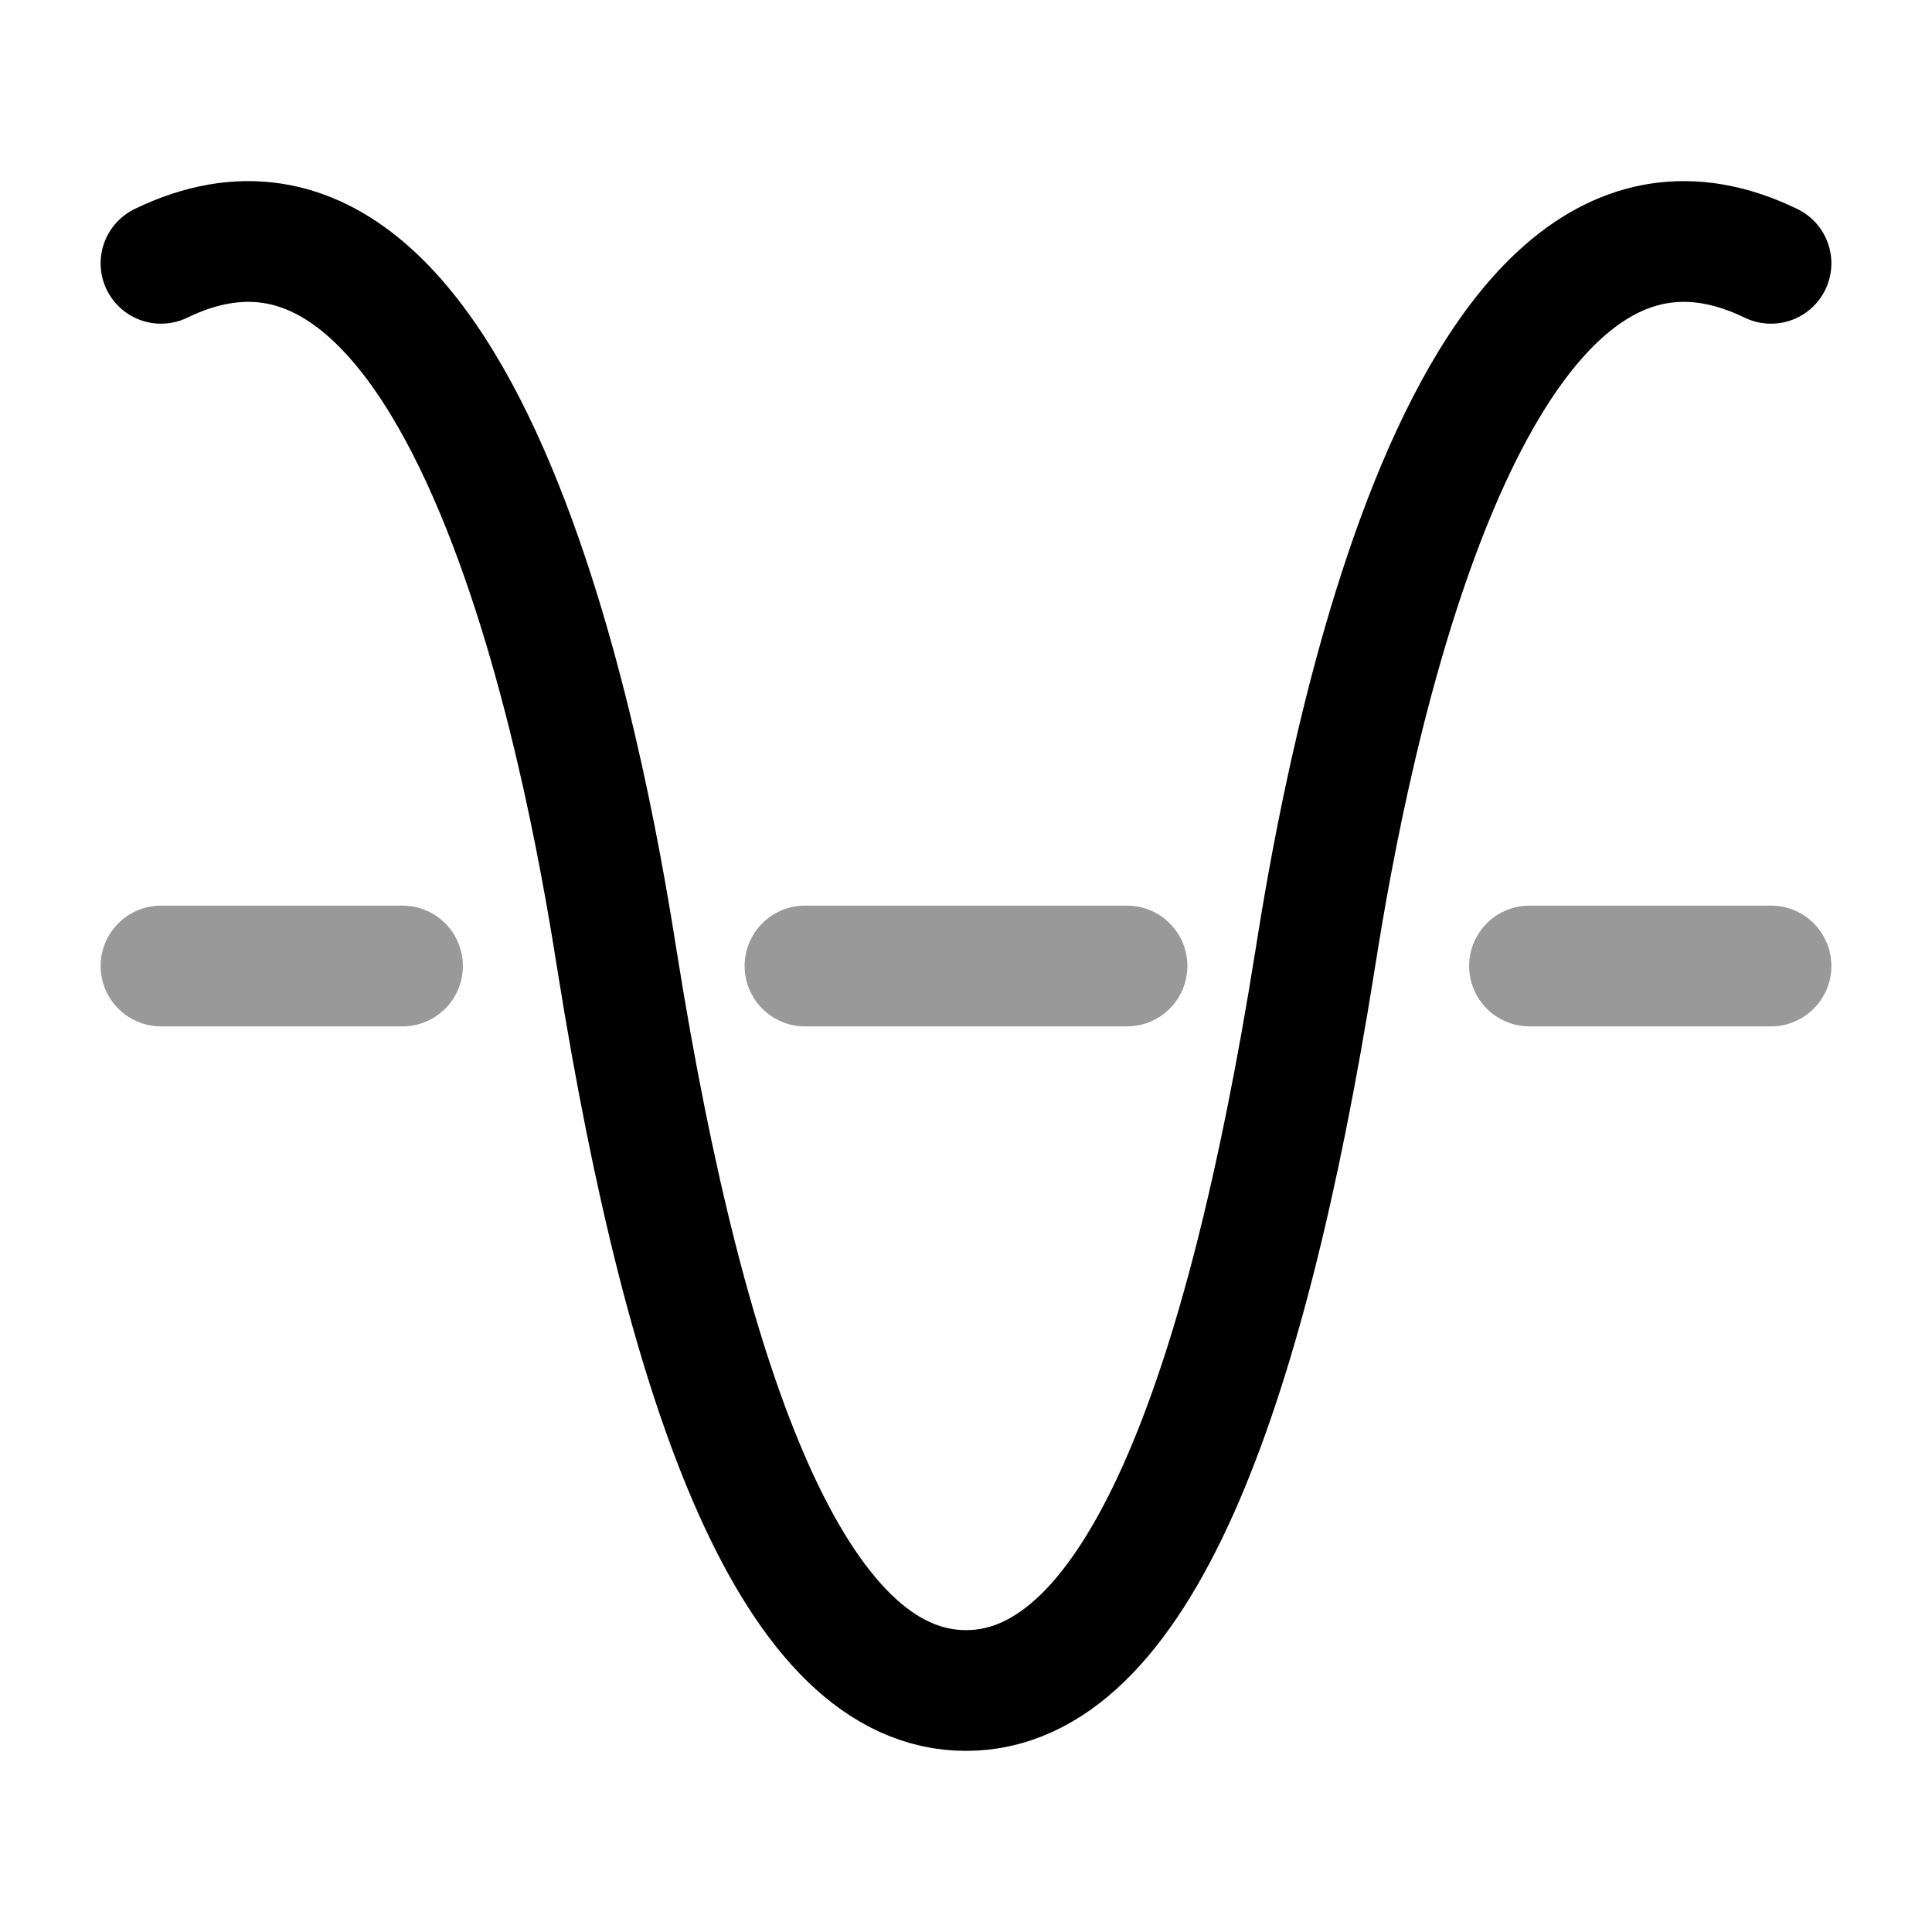 <svg width="24" height="24" viewBox="0 0 24 24" fill="none" xmlns="http://www.w3.org/2000/svg">
<path d="M22 3.271C18 1.335 16.588 10.345 16.331 11.955C15.467 17.362 14.12 21 12 21C9.88 21 8.533 17.362 7.669 11.955C7.412 10.345 6 1.335 2 3.271" stroke="currentColor" stroke-width="1.5" stroke-linecap="round"/>
<path opacity="0.4" d="M2 12H5" stroke="currentColor" stroke-width="1.5" stroke-linecap="round" stroke-linejoin="round"/>
<path opacity="0.4" d="M19 12H22" stroke="currentColor" stroke-width="1.5" stroke-linecap="round" stroke-linejoin="round"/>
<path opacity="0.4" d="M10 12L14 12" stroke="currentColor" stroke-width="1.5" stroke-linecap="round" stroke-linejoin="round"/>
</svg>
